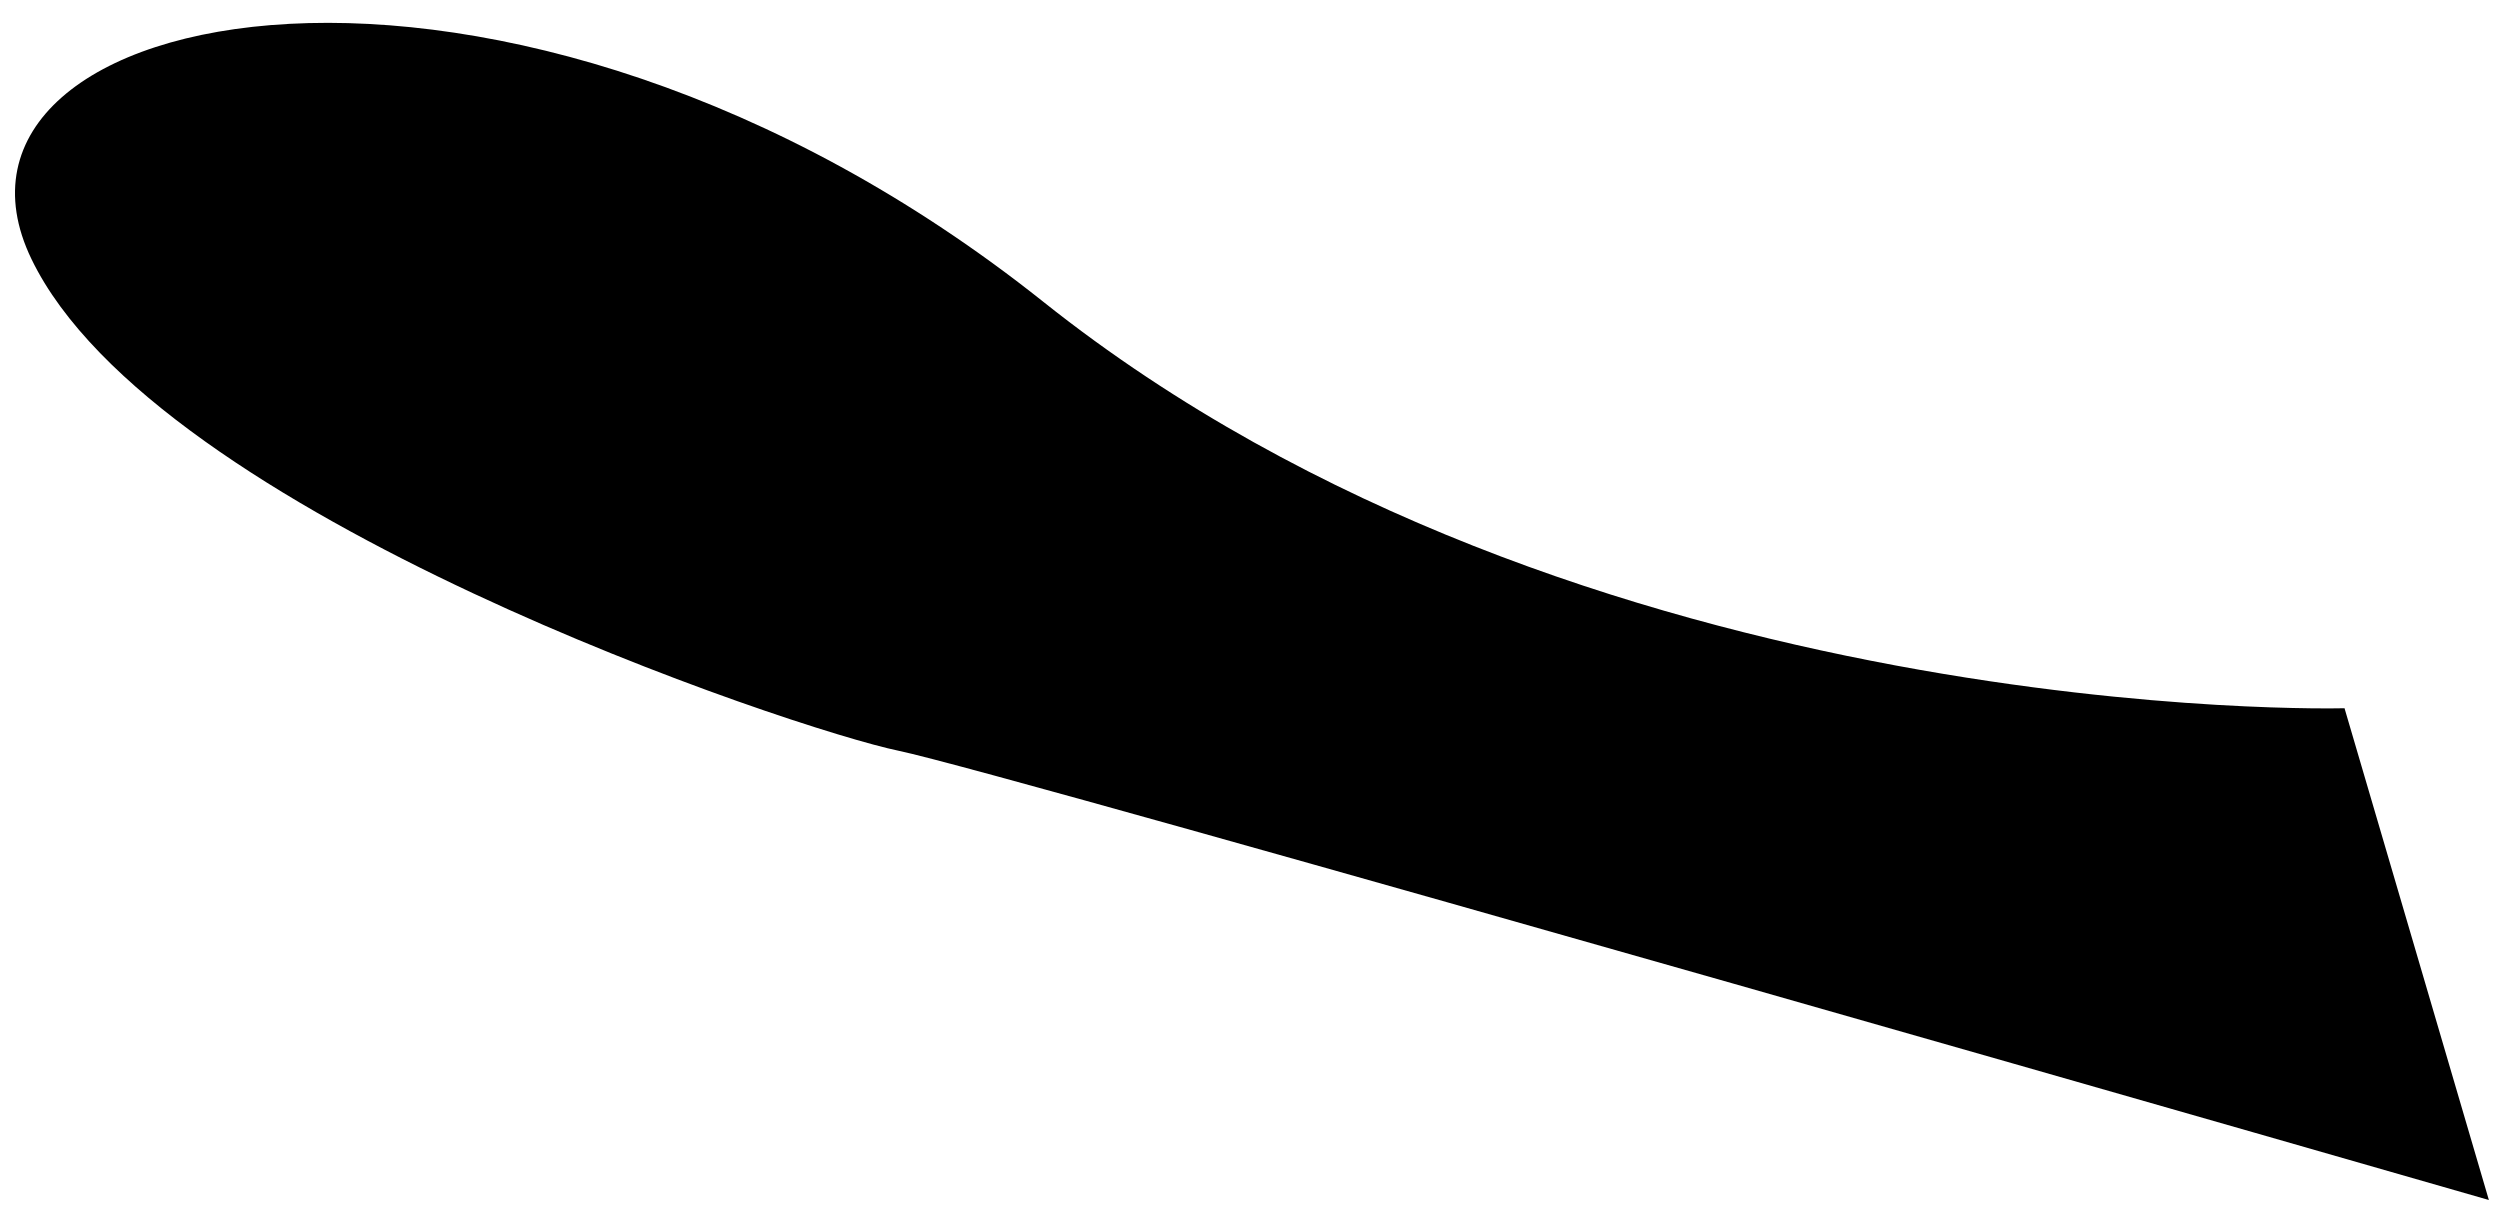 ﻿<?xml version="1.0" encoding="utf-8"?>
<svg version="1.1" xmlns:xlink="http://www.w3.org/1999/xlink" width="31px" height="15px" xmlns="http://www.w3.org/2000/svg">
  <g transform="matrix(1 0 0 1 -1056 -5383 )">
    <path d="M 30.862 14.88  L 29.072 8.782  C 29.072 8.782  19.597 9.046  12.938 3.743  C 6.278 -1.56  -1.146 0.03  0.39 3.212  C 1.925 6.394  9.864 9.046  11.145 9.31  C 12.425 9.574  30.862 14.88  30.862 14.88  Z " fill-rule="nonzero" fill="#000000" stroke="none" transform="matrix(1 0 0 1 1056 5383 )" />
  </g>
</svg>